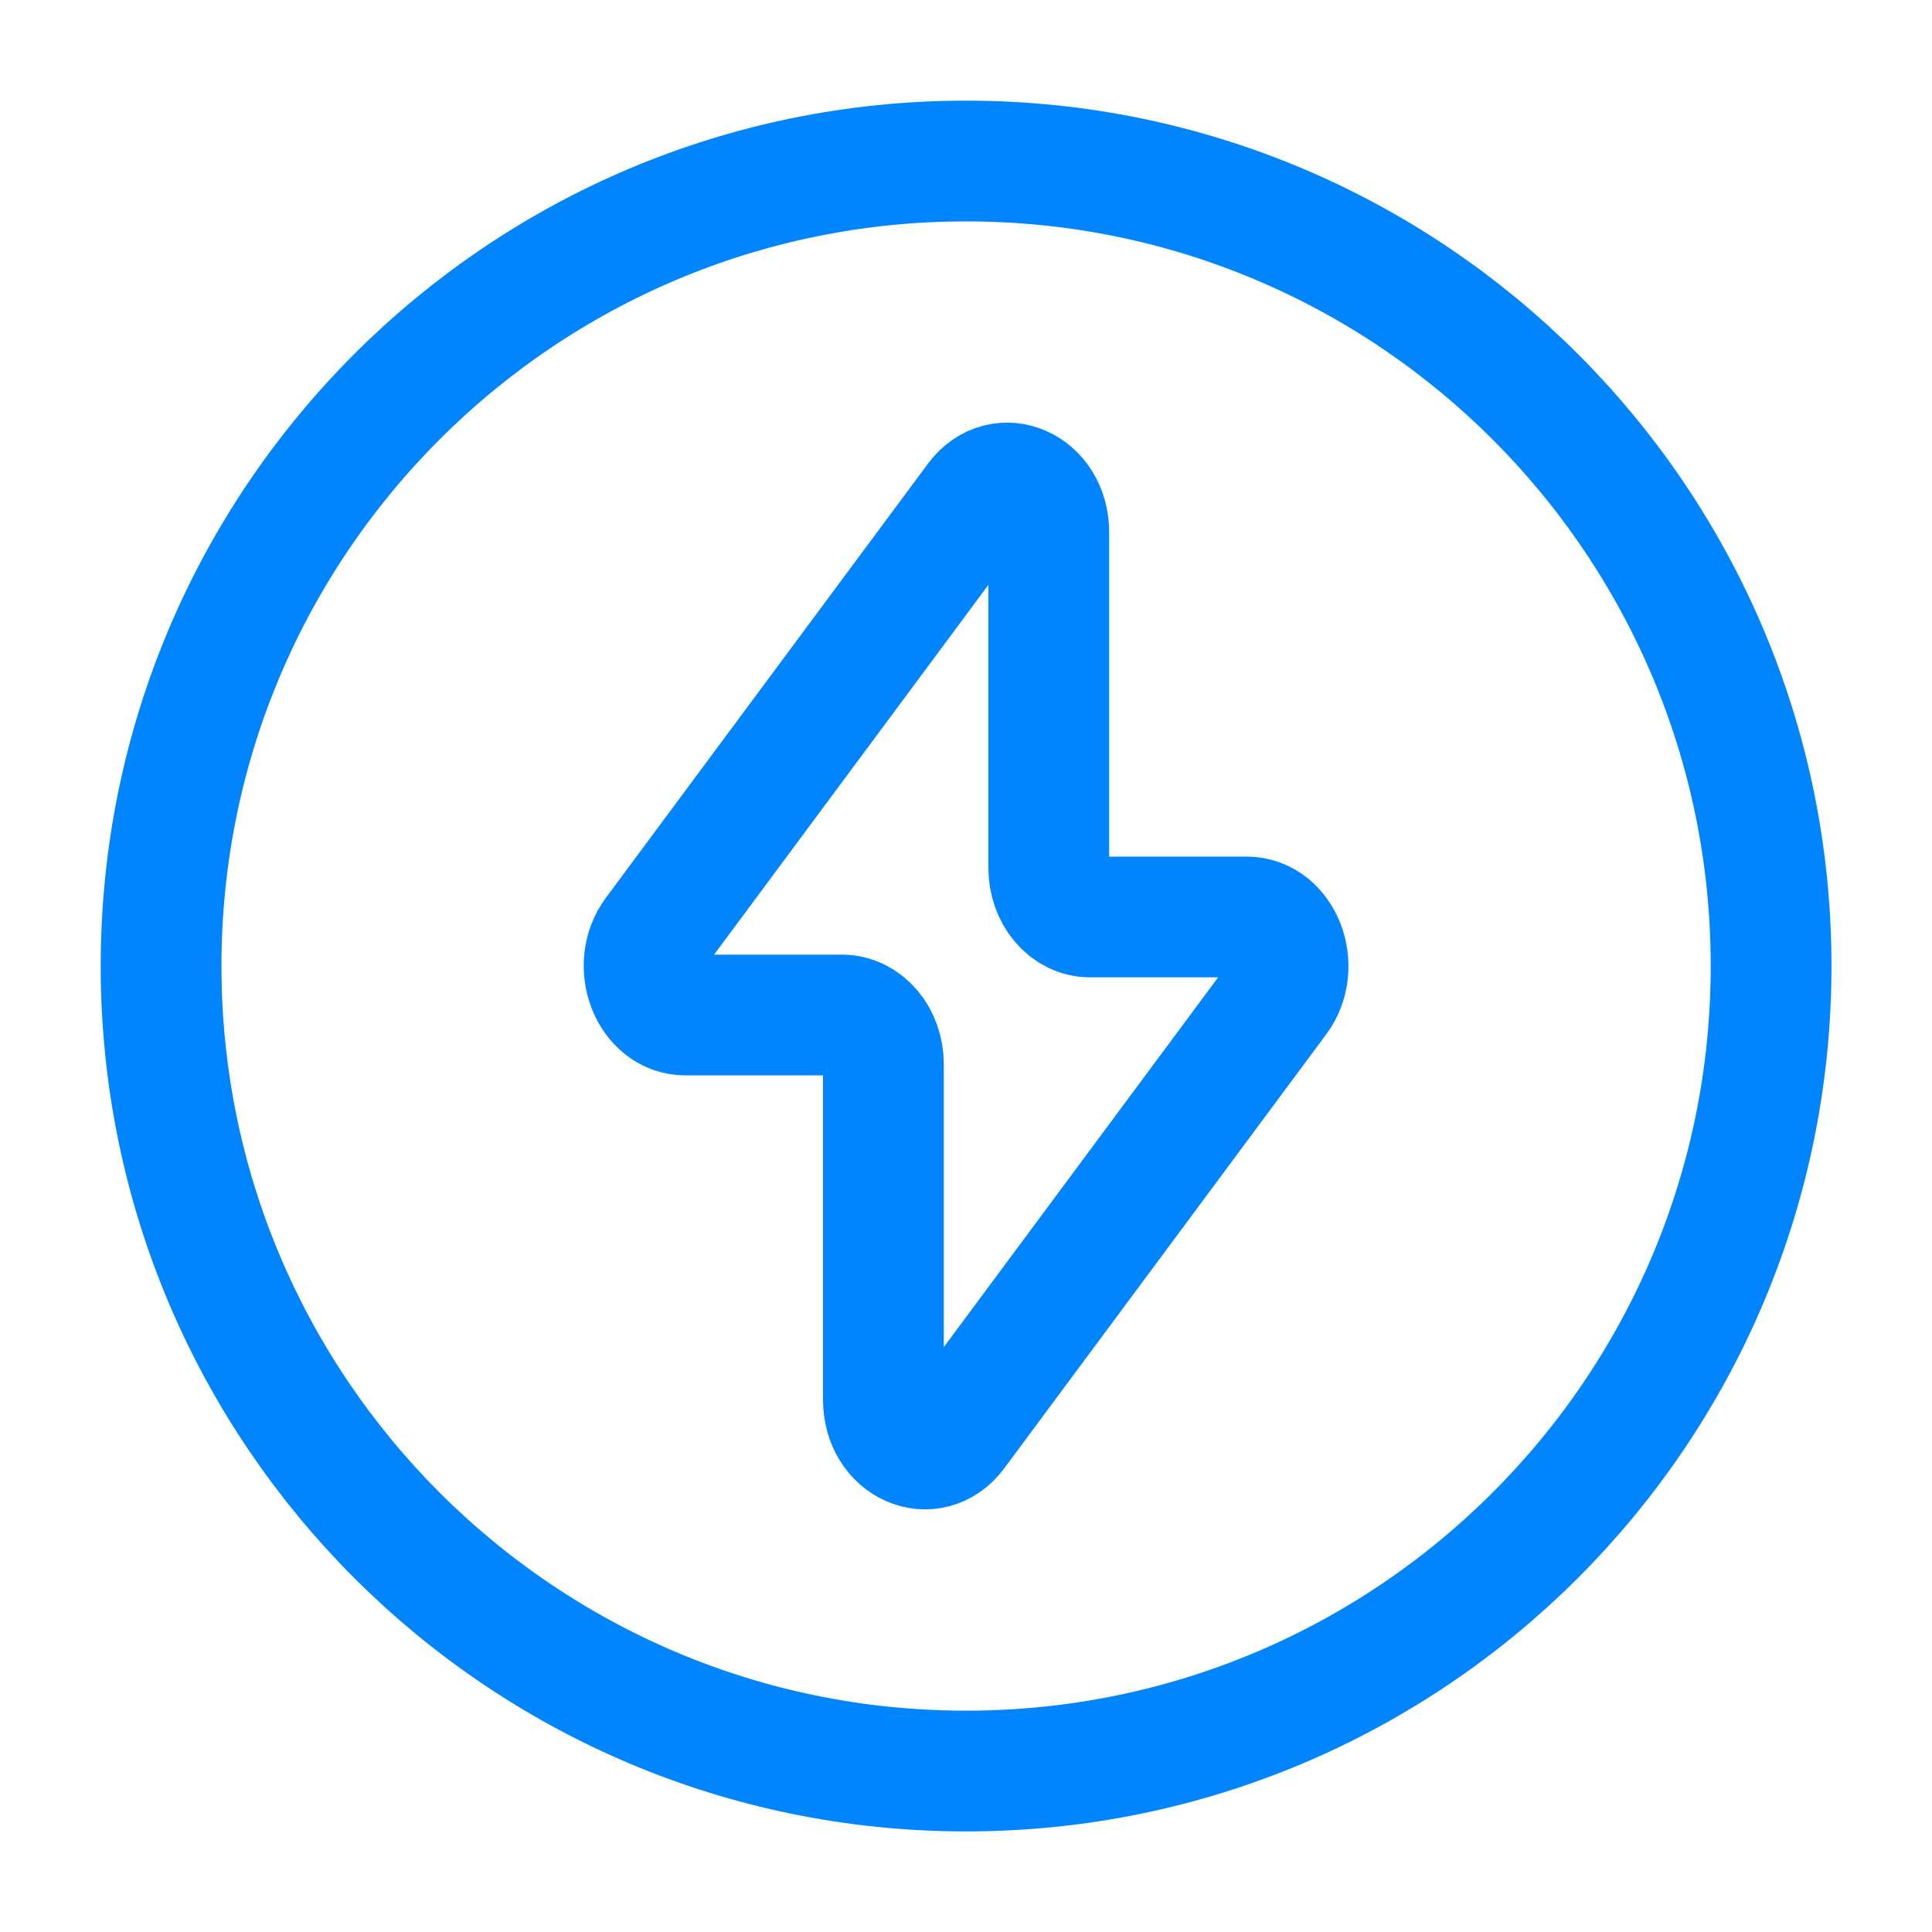 <svg width="32" height="32" viewBox="0 0 32 32" fill="none" xmlns="http://www.w3.org/2000/svg">
<path d="M16.001 29.334C23.365 29.334 29.335 23.364 29.335 16C29.335 8.637 23.365 2.667 16.001 2.667C8.638 2.667 2.668 8.637 2.668 16C2.668 23.364 8.638 29.334 16.001 29.334Z" stroke="#0085FF" stroke-width="2"/>
<path d="M10.84 15.464L16.172 8.277C16.589 7.715 17.371 8.065 17.371 8.814V14.376C17.371 14.824 17.677 15.188 18.055 15.188H20.649C21.238 15.188 21.552 16.012 21.163 16.536L15.831 23.723C15.414 24.285 14.632 23.935 14.632 23.186V17.624C14.632 17.176 14.325 16.812 13.947 16.812H11.354C10.765 16.812 10.451 15.988 10.84 15.464Z" stroke="#0085FF" stroke-width="2" stroke-linecap="round" stroke-linejoin="round"/>
</svg>
